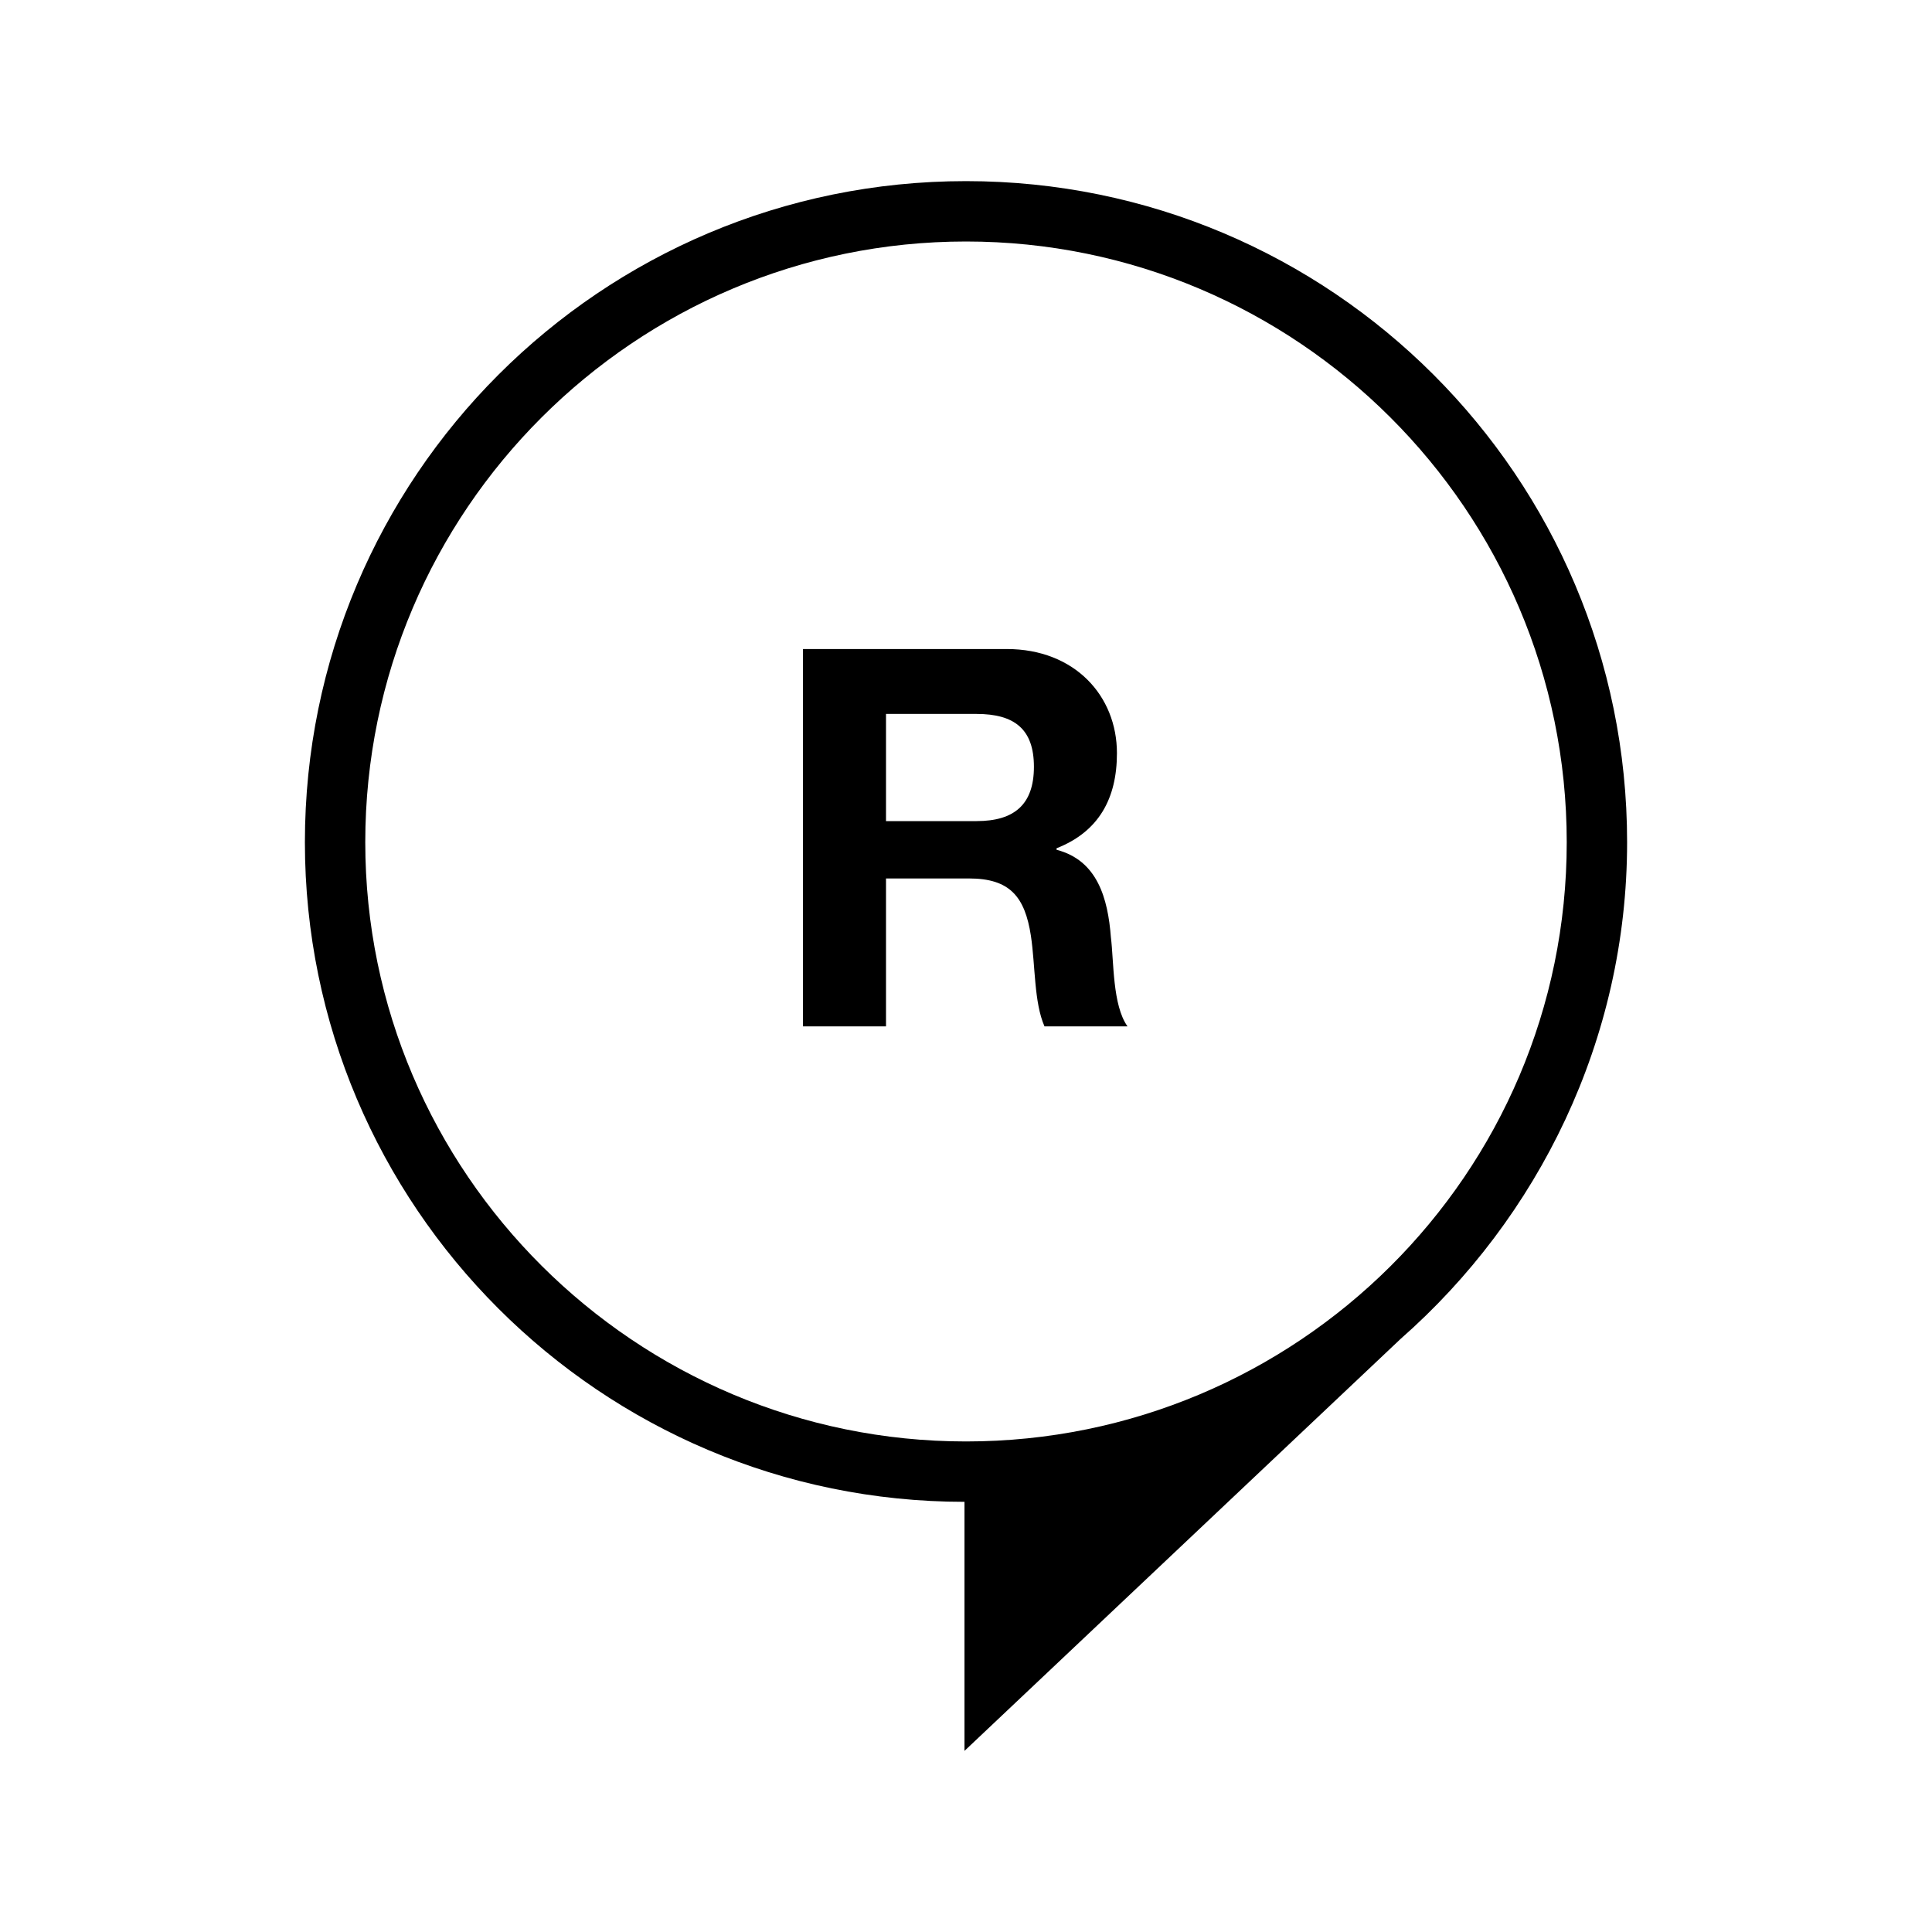 <svg width="128" height="128" version="1.1" xmlns="http://www.w3.org/2000/svg" xmlns:xlink="http://www.w3.org/1999/xlink" viewBox="0 0 128 128" aria-labelledby="title">
			<title>R Data</title>
			<path d="M107.8,55.8C107.8,31.6,88.2,12,64,12c-24.2,0-43.8,19.6-43.8,43.8c0,24.1,19.6,43.7,43.7,43.7l0,0V116l28.9-27.3l0,0
	C101.9,80.7,107.8,68.9,107.8,55.8z M24.2,55.8C24.2,33.8,42.1,16,64,16s39.8,17.8,39.8,39.8S85.9,95.5,64,95.5S24.2,77.7,24.2,55.8
	z M68.3,62c0.3,2,0.2,4.4,0.9,6h5.5c-1-1.4-0.9-4.3-1.1-5.9c-0.2-2.6-0.9-5.1-3.6-5.8v-0.1c2.8-1.1,4-3.3,4-6.3
	c0-3.8-2.8-6.9-7.3-6.9H53.2v25h5.5v-9.8h5.5C66.9,58.2,67.9,59.4,68.3,62z M58.7,47.3h6c2.5,0,3.8,1,3.8,3.5c0,2.5-1.3,3.6-3.8,3.6
	h-6V47.3z"></path>
</svg>